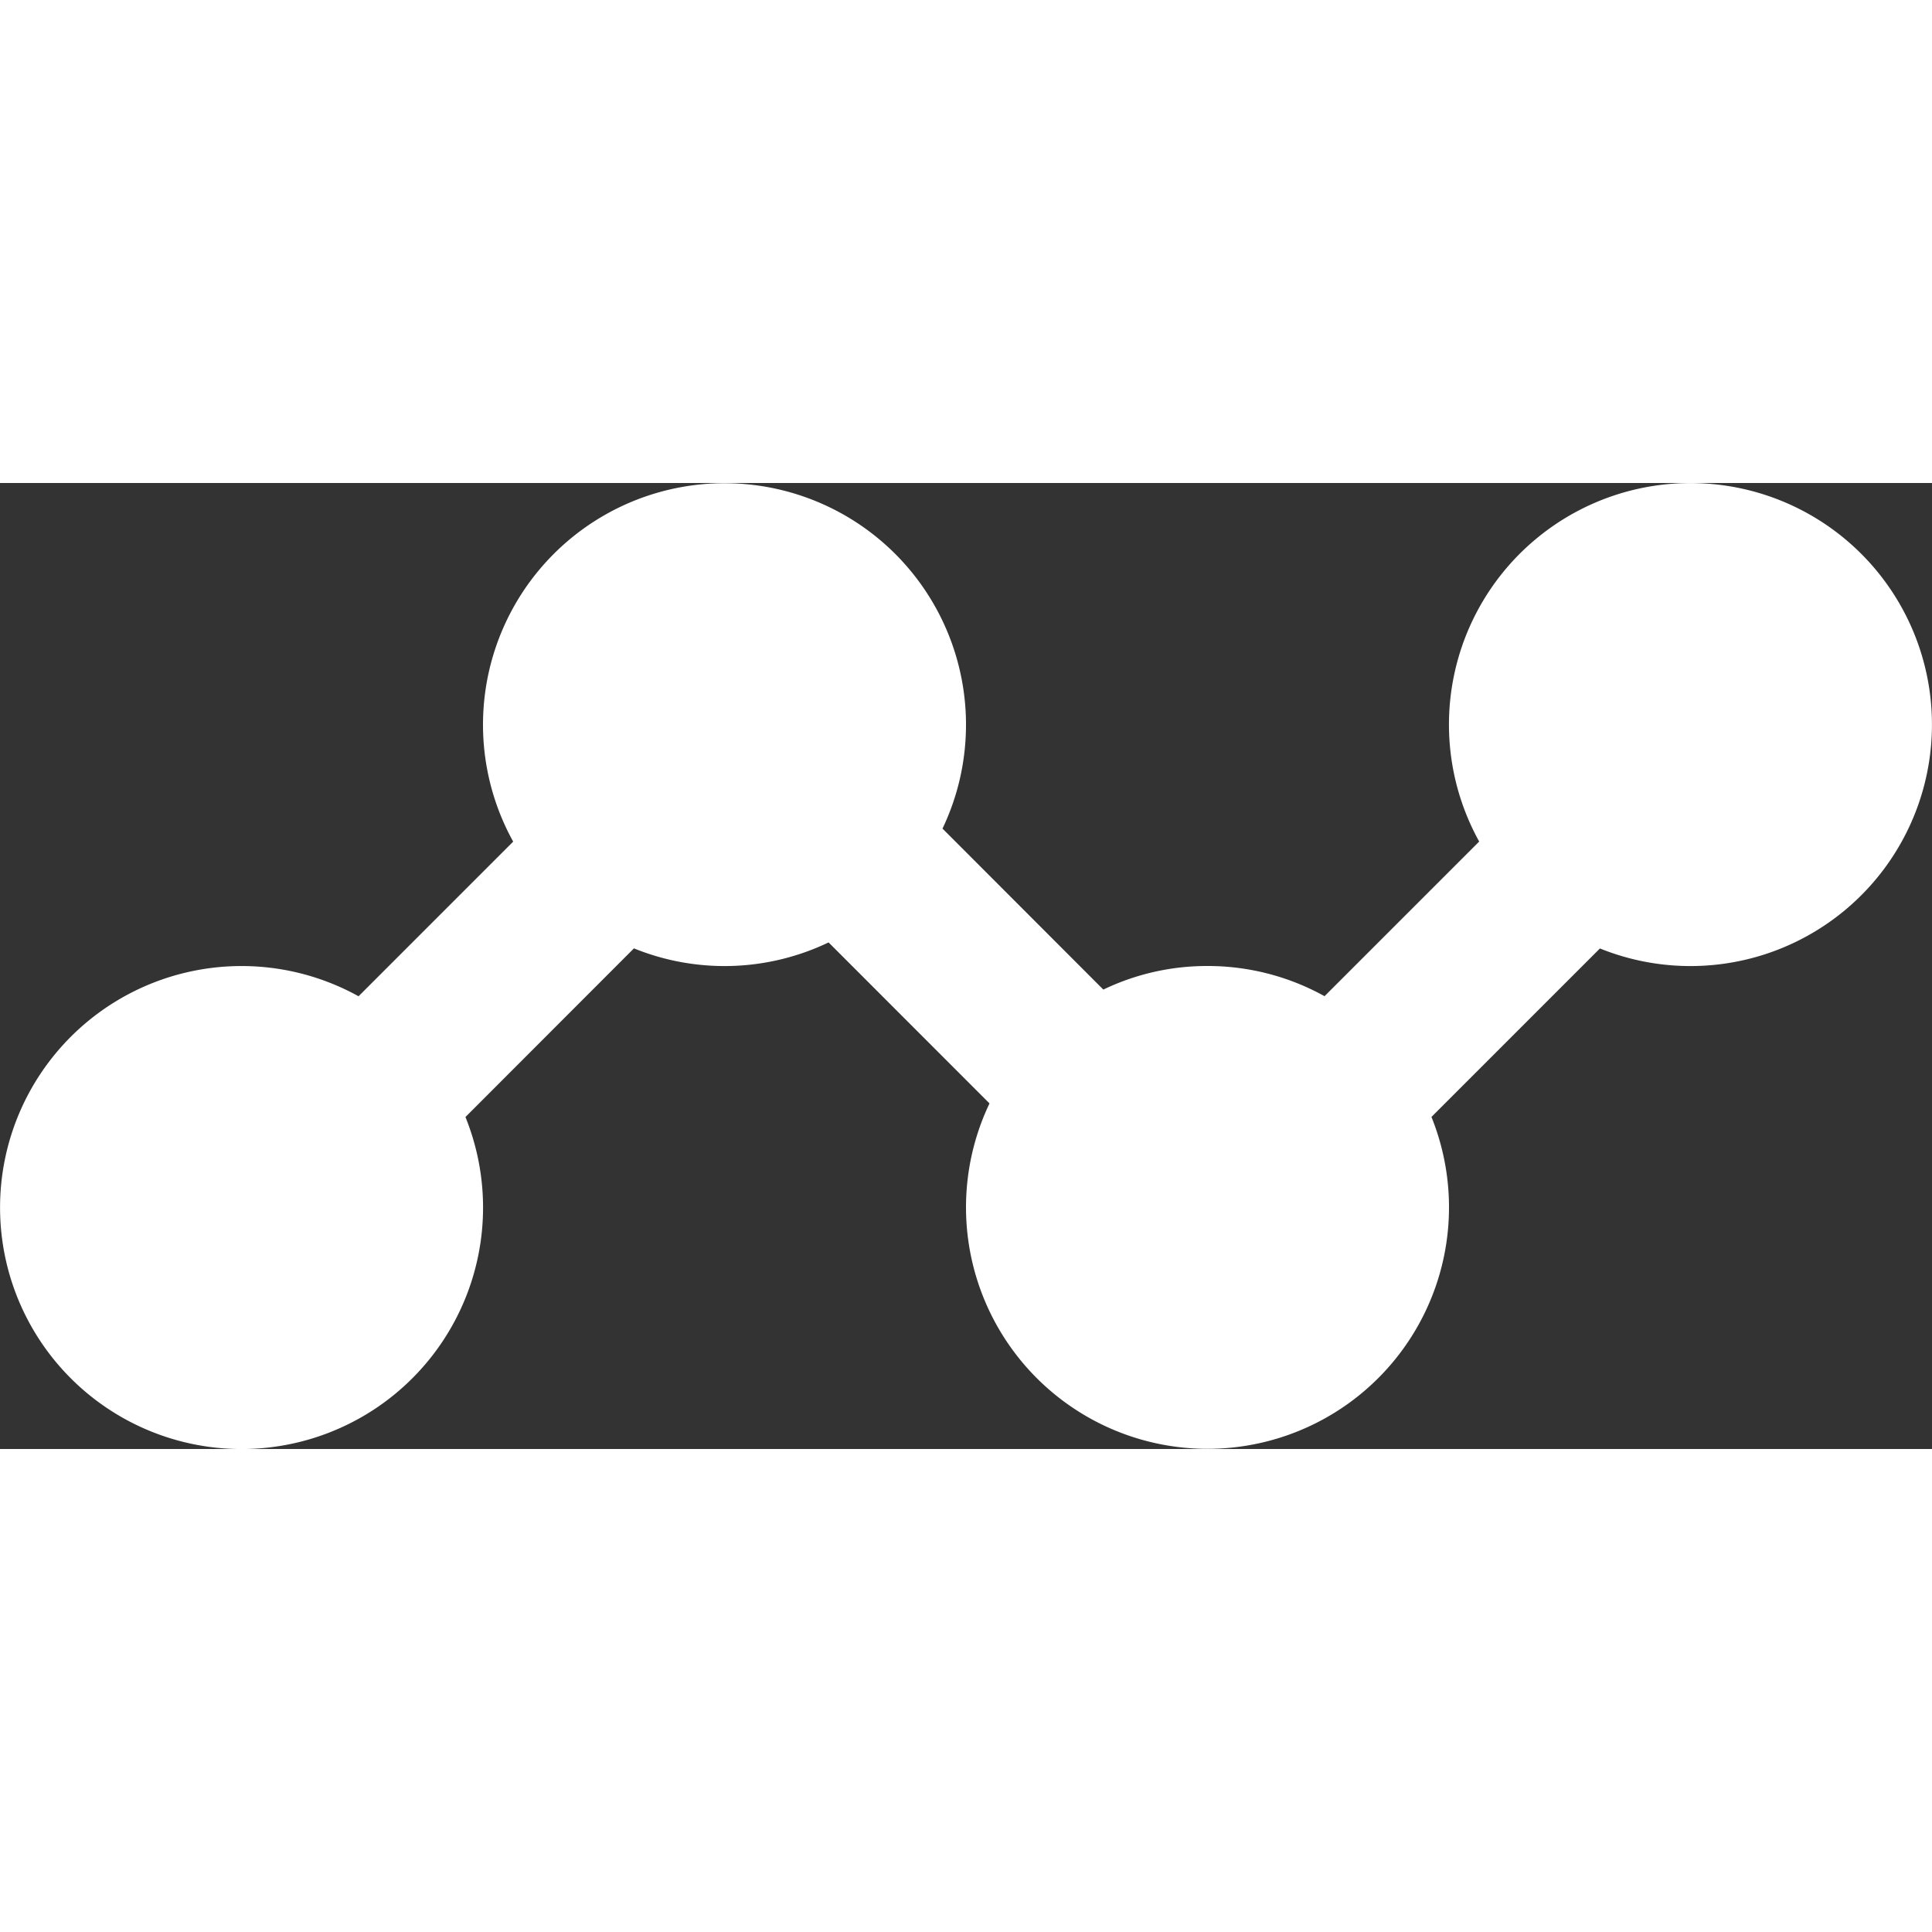 <svg viewBox="0 0 24 12" fill="none" xmlns="http://www.w3.org/2000/svg" color="secondary" height="16" width="16"
     class="sc-laZRCg eYIWVr">
  <rect x="0" y="0" width="24" height="12" fill="#333333" stroke="none"/>
  <path
    d="M12 3c0 .463-.105.902-.292 1.293l1.998 2A2.97 2.97 0 0115 6a2.99 2.99 0 011.454.375l1.921-1.921a3 3 0 111.5 1.328l-2.093 2.093a3 3 0 11-5.49-.168l-1.999-2a2.992 2.992 0 01-2.418.074L5.782 7.876a3 3 0 11-1.328-1.5l1.921-1.921A3 3 0 1112 3z"
    fill="#fff"></path>
</svg>
